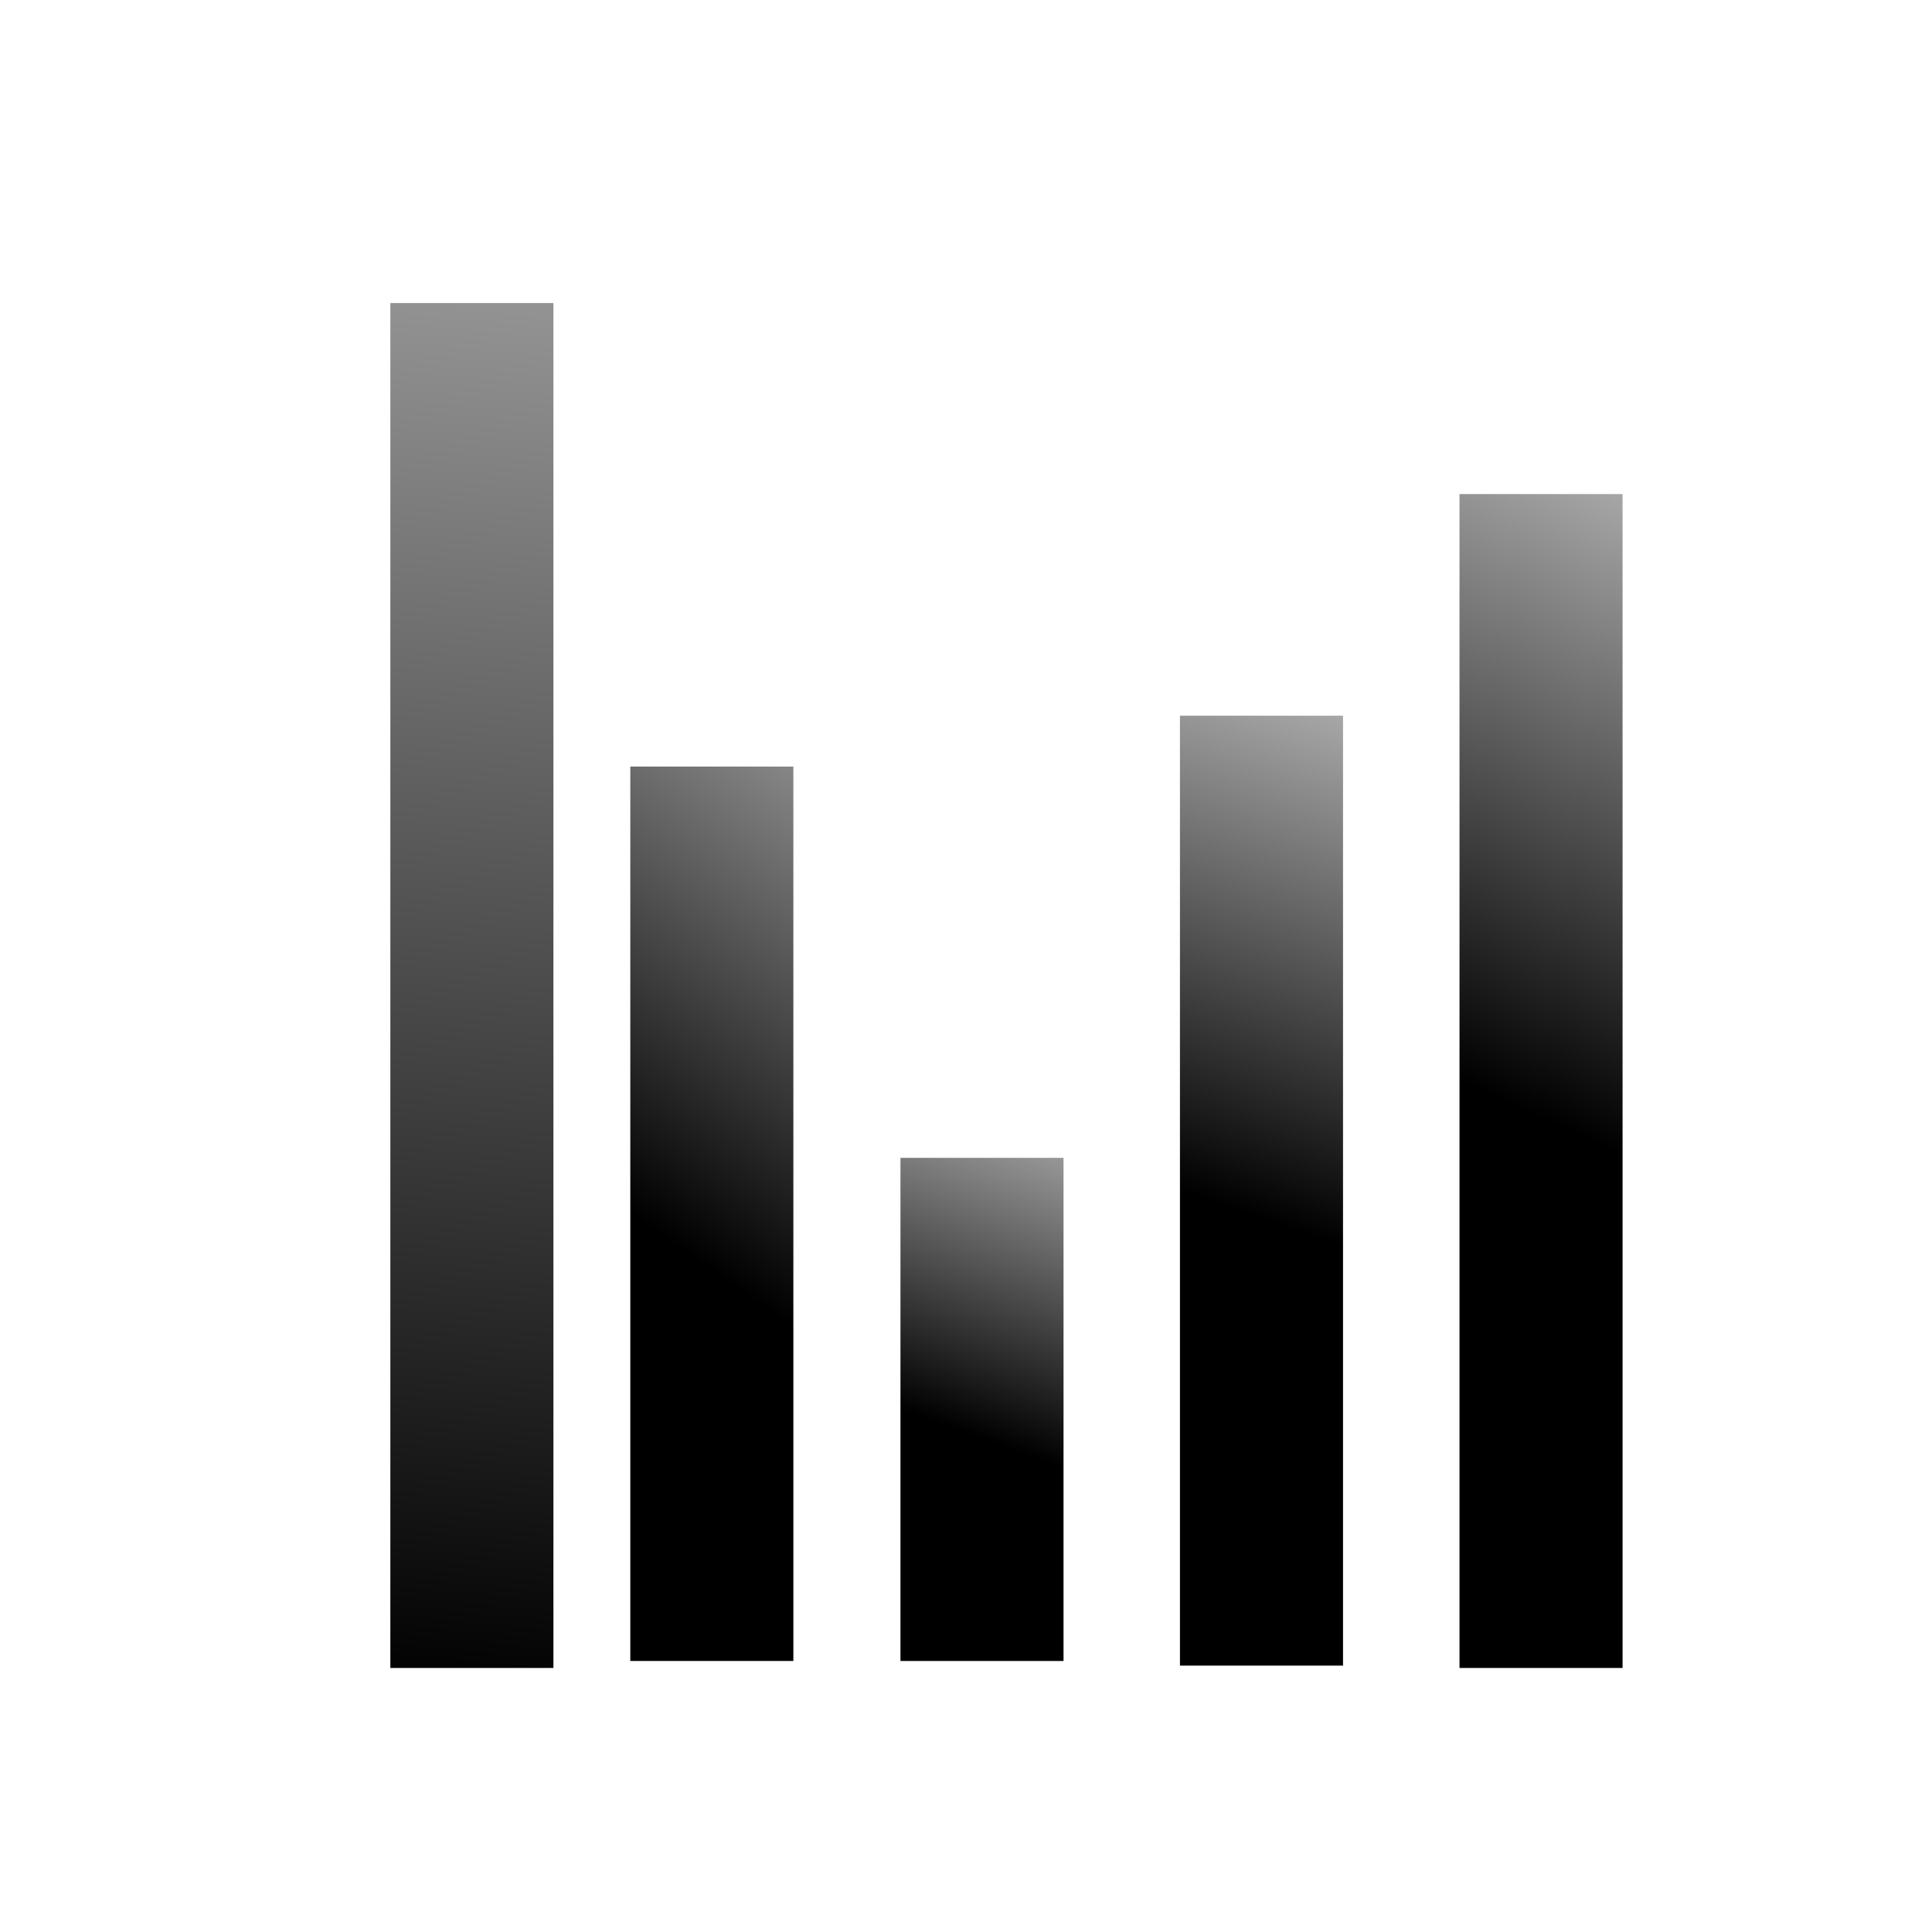<?xml version="1.0" encoding="UTF-8" standalone="no"?>
<!-- Created with Inkscape (http://www.inkscape.org/) -->

<svg
   xmlns:dc="http://purl.org/dc/elements/1.1/"
   xmlns:cc="http://creativecommons.org/ns#"
   xmlns:rdf="http://www.w3.org/1999/02/22-rdf-syntax-ns#"
   xmlns:svg="http://www.w3.org/2000/svg"
   xmlns="http://www.w3.org/2000/svg"
   xmlns:xlink="http://www.w3.org/1999/xlink"
   xmlns:sodipodi="http://sodipodi.sourceforge.net/DTD/sodipodi-0.dtd"
   xmlns:inkscape="http://www.inkscape.org/namespaces/inkscape"
   width="32px"
   height="32px"
   id="svg2985"
   version="1.1"
   inkscape:version="0.91 r13725"
   sodipodi:docname="bar_icon_32x32.svg"
   inkscape:export-filename="C:\Users\adminIS\Desktop\LABPro\PX1602 - NanchiPlot\NanchiPlot\nanchi\img\bar_icon_32x32.png"
   inkscape:export-xdpi="90"
   inkscape:export-ydpi="90">
  <defs
     id="defs2987">
    <linearGradient
       inkscape:collect="always"
       id="linearGradient3395">
      <stop
         style="stop-color:#000000;stop-opacity:1;"
         offset="0"
         id="stop3397" />
      <stop
         style="stop-color:#000000;stop-opacity:0;"
         offset="1"
         id="stop3399" />
    </linearGradient>
    <linearGradient
       inkscape:collect="always"
       id="linearGradient3387">
      <stop
         style="stop-color:#000000;stop-opacity:1;"
         offset="0"
         id="stop3389" />
      <stop
         style="stop-color:#000000;stop-opacity:0;"
         offset="1"
         id="stop3391" />
    </linearGradient>
    <linearGradient
       inkscape:collect="always"
       id="linearGradient3379">
      <stop
         style="stop-color:#000000;stop-opacity:1;"
         offset="0"
         id="stop3381" />
      <stop
         style="stop-color:#000000;stop-opacity:0;"
         offset="1"
         id="stop3383" />
    </linearGradient>
    <linearGradient
       inkscape:collect="always"
       id="linearGradient3371">
      <stop
         style="stop-color:#000000;stop-opacity:1;"
         offset="0"
         id="stop3373" />
      <stop
         style="stop-color:#000000;stop-opacity:0;"
         offset="1"
         id="stop3375" />
    </linearGradient>
    <linearGradient
       inkscape:collect="always"
       id="linearGradient3363">
      <stop
         style="stop-color:#000000;stop-opacity:1;"
         offset="0"
         id="stop3365" />
      <stop
         style="stop-color:#000000;stop-opacity:0;"
         offset="1"
         id="stop3367" />
    </linearGradient>
    <linearGradient
       inkscape:collect="always"
       xlink:href="#linearGradient3363"
       id="linearGradient3369"
       x1="24.103"
       y1="17.801"
       x2="31.468"
       y2="1.72"
       gradientUnits="userSpaceOnUse" />
    <linearGradient
       inkscape:collect="always"
       xlink:href="#linearGradient3371"
       id="linearGradient3377"
       x1="18.744"
       y1="19.903"
       x2="23.551"
       y2="6.015"
       gradientUnits="userSpaceOnUse" />
    <linearGradient
       inkscape:collect="always"
       xlink:href="#linearGradient3379"
       id="linearGradient3385"
       x1="13.386"
       y1="24.097"
       x2="16.585"
       y2="15.179"
       gradientUnits="userSpaceOnUse" />
    <linearGradient
       inkscape:collect="always"
       xlink:href="#linearGradient3387"
       id="linearGradient3393"
       x1="8.207"
       y1="20.346"
       x2="17.838"
       y2="6.677"
       gradientUnits="userSpaceOnUse" />
    <linearGradient
       inkscape:collect="always"
       xlink:href="#linearGradient3395"
       id="linearGradient3401"
       x1="3.918"
       y1="29.615"
       x2="8.435"
       y2="-16.741"
       gradientUnits="userSpaceOnUse" />
  </defs>
  <sodipodi:namedview
     id="base"
     pagecolor="#ffffff"
     bordercolor="#666666"
     borderopacity="1.0"
     inkscape:pageopacity="0.0"
     inkscape:pageshadow="2"
     inkscape:zoom="11.197802"
     inkscape:cx="11.84803"
     inkscape:cy="15.642788"
     inkscape:current-layer="layer1"
     showgrid="true"
     inkscape:grid-bbox="true"
     inkscape:document-units="px"
     inkscape:window-width="1280"
     inkscape:window-height="962"
     inkscape:window-x="-8"
     inkscape:window-y="-8"
     inkscape:window-maximized="1" />
  <g
     id="layer1"
     inkscape:label="Layer 1"
     inkscape:groupmode="layer">
    <g
       id="g3347">
      <g
         style="fill:#000000"
         transform="matrix(0.864,0,0,0.864,3.349,2.525)"
         id="g2987">
        <rect
           style="fill:url(#linearGradient3401);fill-opacity:1;fill-rule:nonzero;stroke:none"
           id="rect2988"
           width="3.126"
           height="26.166"
           x="3.607"
           y="2.887" />
        <rect
           style="fill:url(#linearGradient3377);fill-opacity:1;fill-rule:nonzero;stroke:none"
           id="rect2988-1"
           width="3.126"
           height="18.21"
           x="18.744"
           y="10.798" />
        <rect
           style="fill:url(#linearGradient3385);fill-opacity:1;fill-rule:nonzero;stroke:none"
           id="rect2988-7"
           width="3.126"
           height="9.645"
           x="13.386"
           y="19.274" />
        <rect
           style="fill:url(#linearGradient3393);fill-opacity:1;fill-rule:nonzero;stroke:none"
           id="rect2988-4"
           width="3.126"
           height="17.146"
           x="8.207"
           y="11.773" />
        <rect
           style="fill:url(#linearGradient3369);fill-opacity:1;fill-rule:nonzero;stroke:none"
           id="rect2988-1-0"
           width="3.126"
           height="22.504"
           x="24.103"
           y="6.549" />
      </g>
    </g>
  </g>
</svg>
